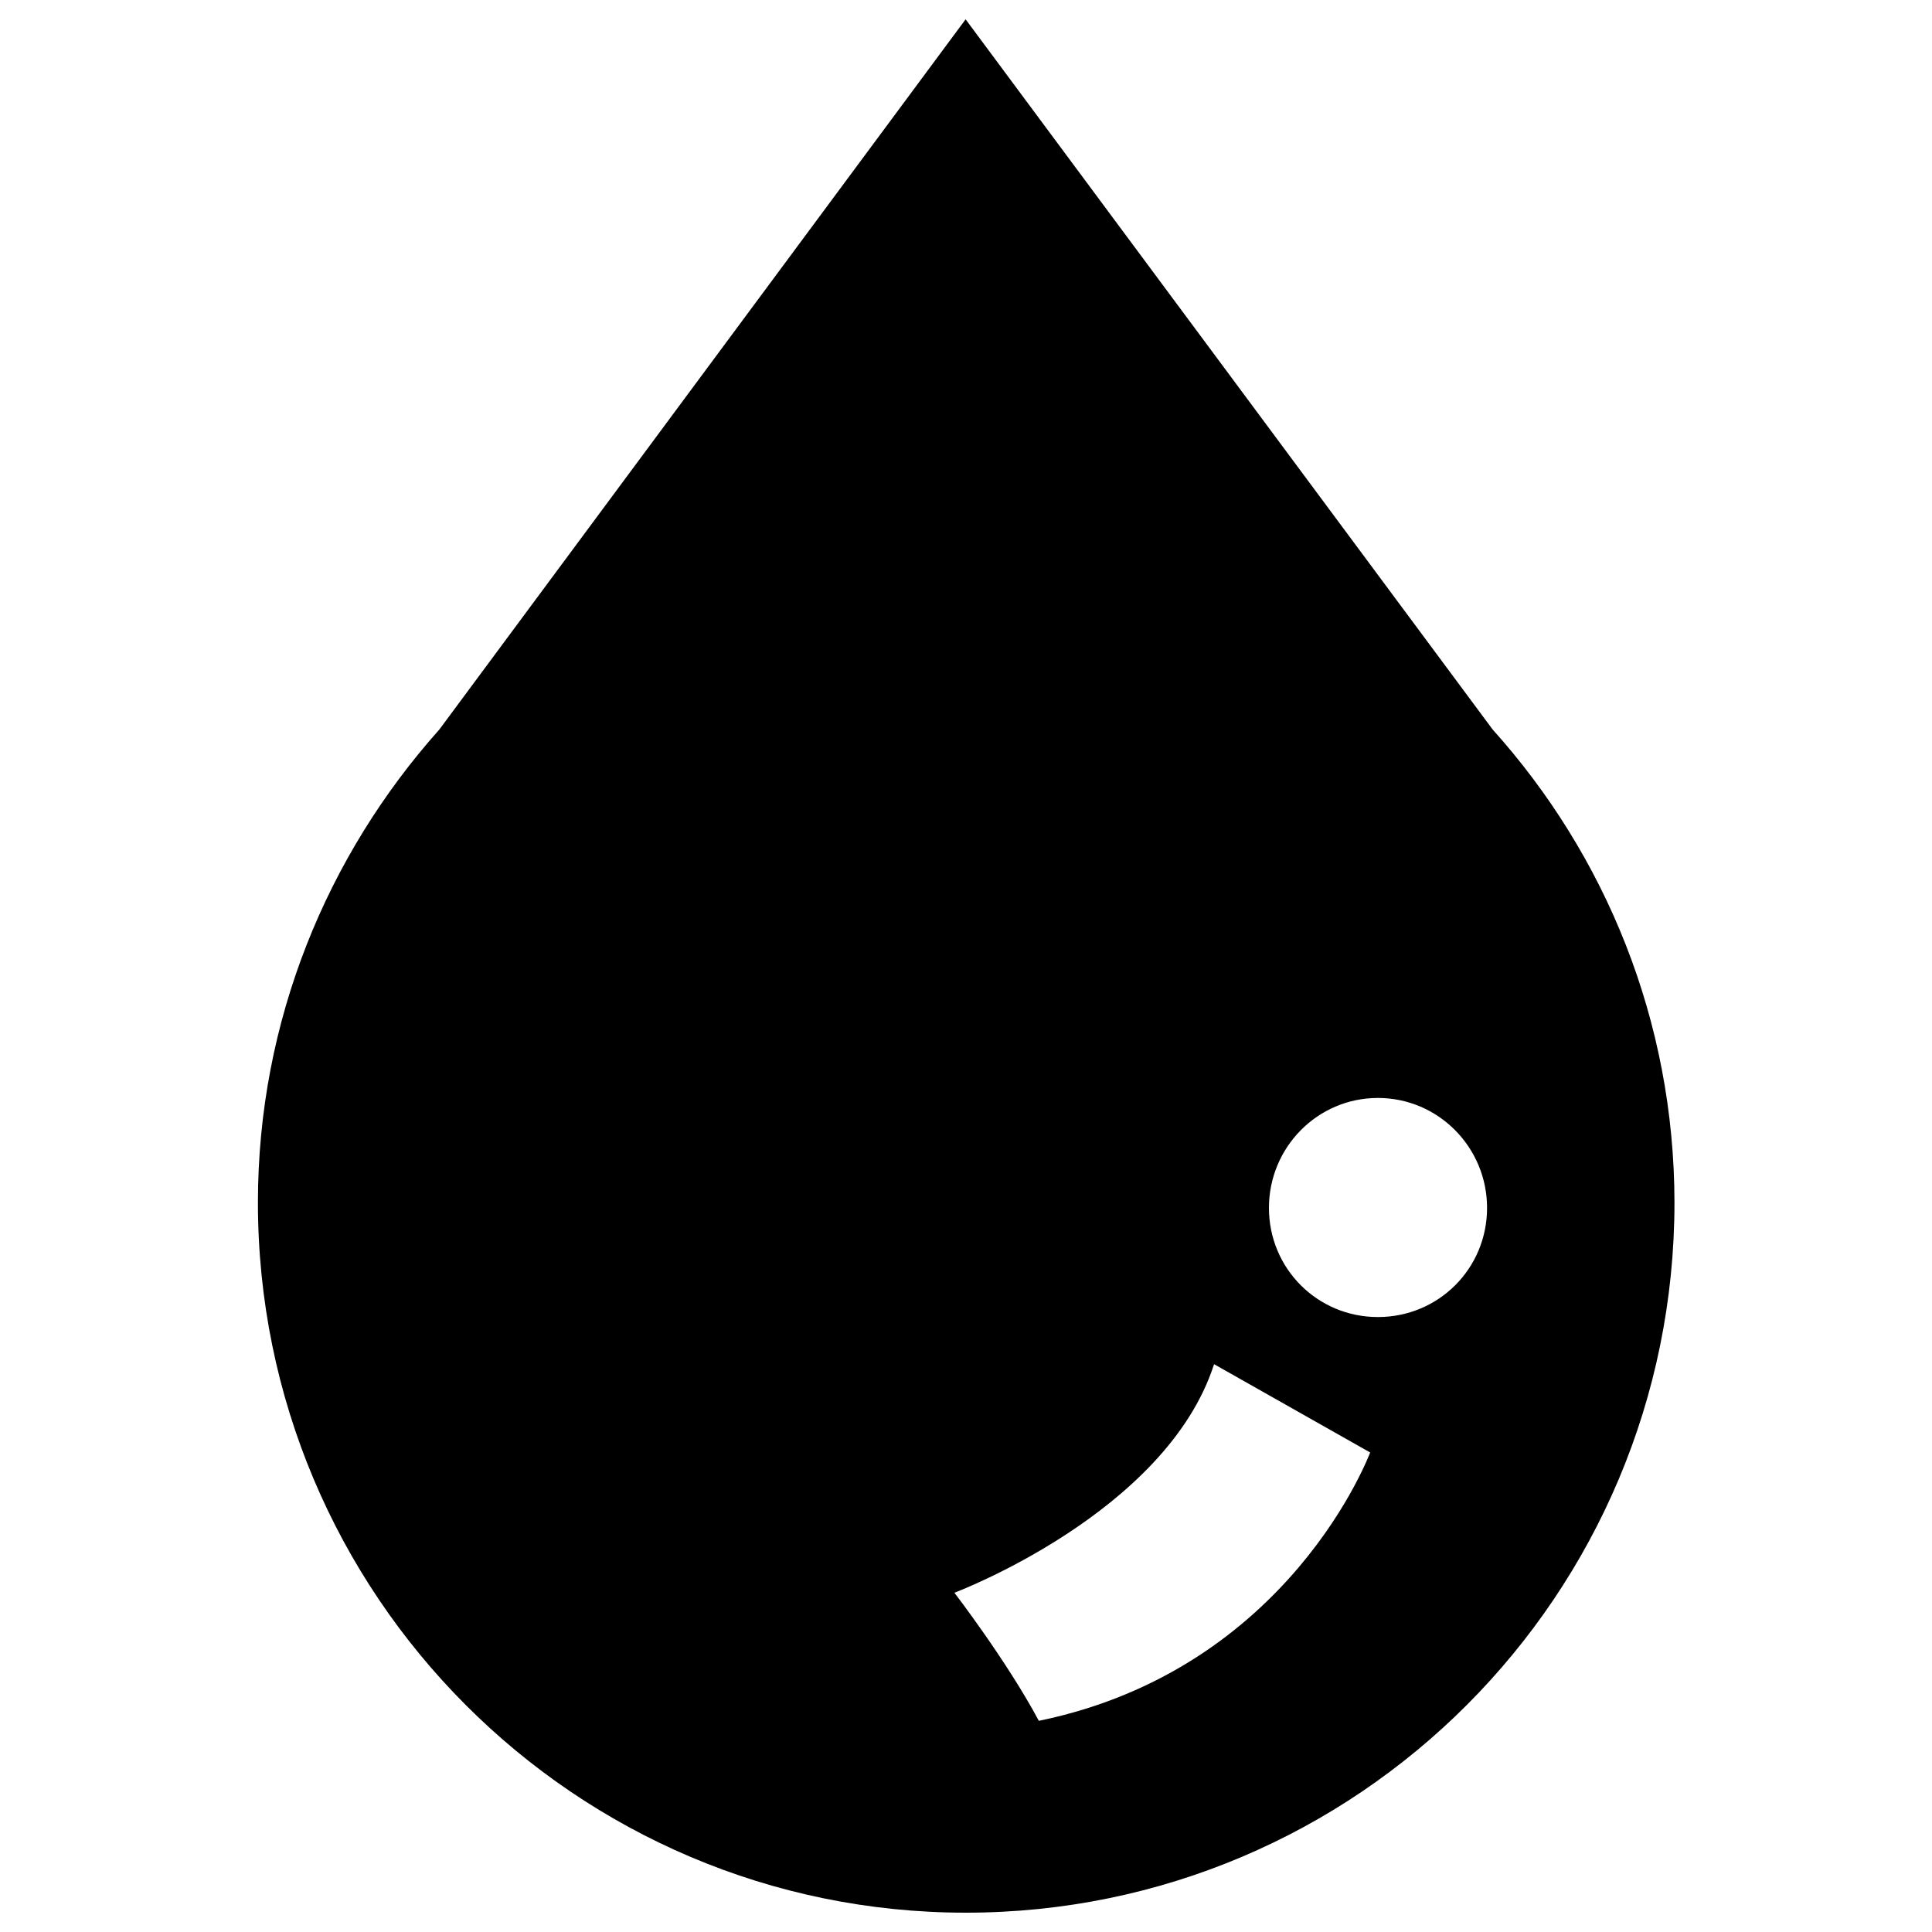 <?xml version="1.0" encoding="utf-8"?>
<!-- Svg Vector Icons : http://www.onlinewebfonts.com/icon -->
<!DOCTYPE svg PUBLIC "-//W3C//DTD SVG 1.1//EN" "http://www.w3.org/Graphics/SVG/1.1/DTD/svg11.dtd">
<svg version="1.1" xmlns="http://www.w3.org/2000/svg" xmlns:xlink="http://www.w3.org/1999/xlink" x="0px" y="0px" viewBox="0 0 1000 1000" enable-background="new 0 0 1000 1000" xml:space="preserve">
<g><path d="M772.6,377.6L499.8,10L227.4,377.6c-58.1,65.1-93.9,150.8-93.9,244.8c0,203.2,164.4,367.6,366.4,367.6c202.7,0,366.8-164.4,366.8-367.6C866.6,528.4,831.1,442.7,772.6,377.6z M537.7,890.7c-16.5-30.9-43.7-66.3-43.7-66.3s109.6-41.2,134.4-118.3l80.8,45.7C709.1,751.8,667.9,863.9,537.7,890.7z M713.2,681.7c-31.3,0-56.4-25.1-56.4-56.5c0-31.3,25.1-56.9,56.4-56.9c31.3,0,56.5,25.6,56.5,56.9C769.7,656.6,744.6,681.7,713.2,681.7z"/></g>
</svg>